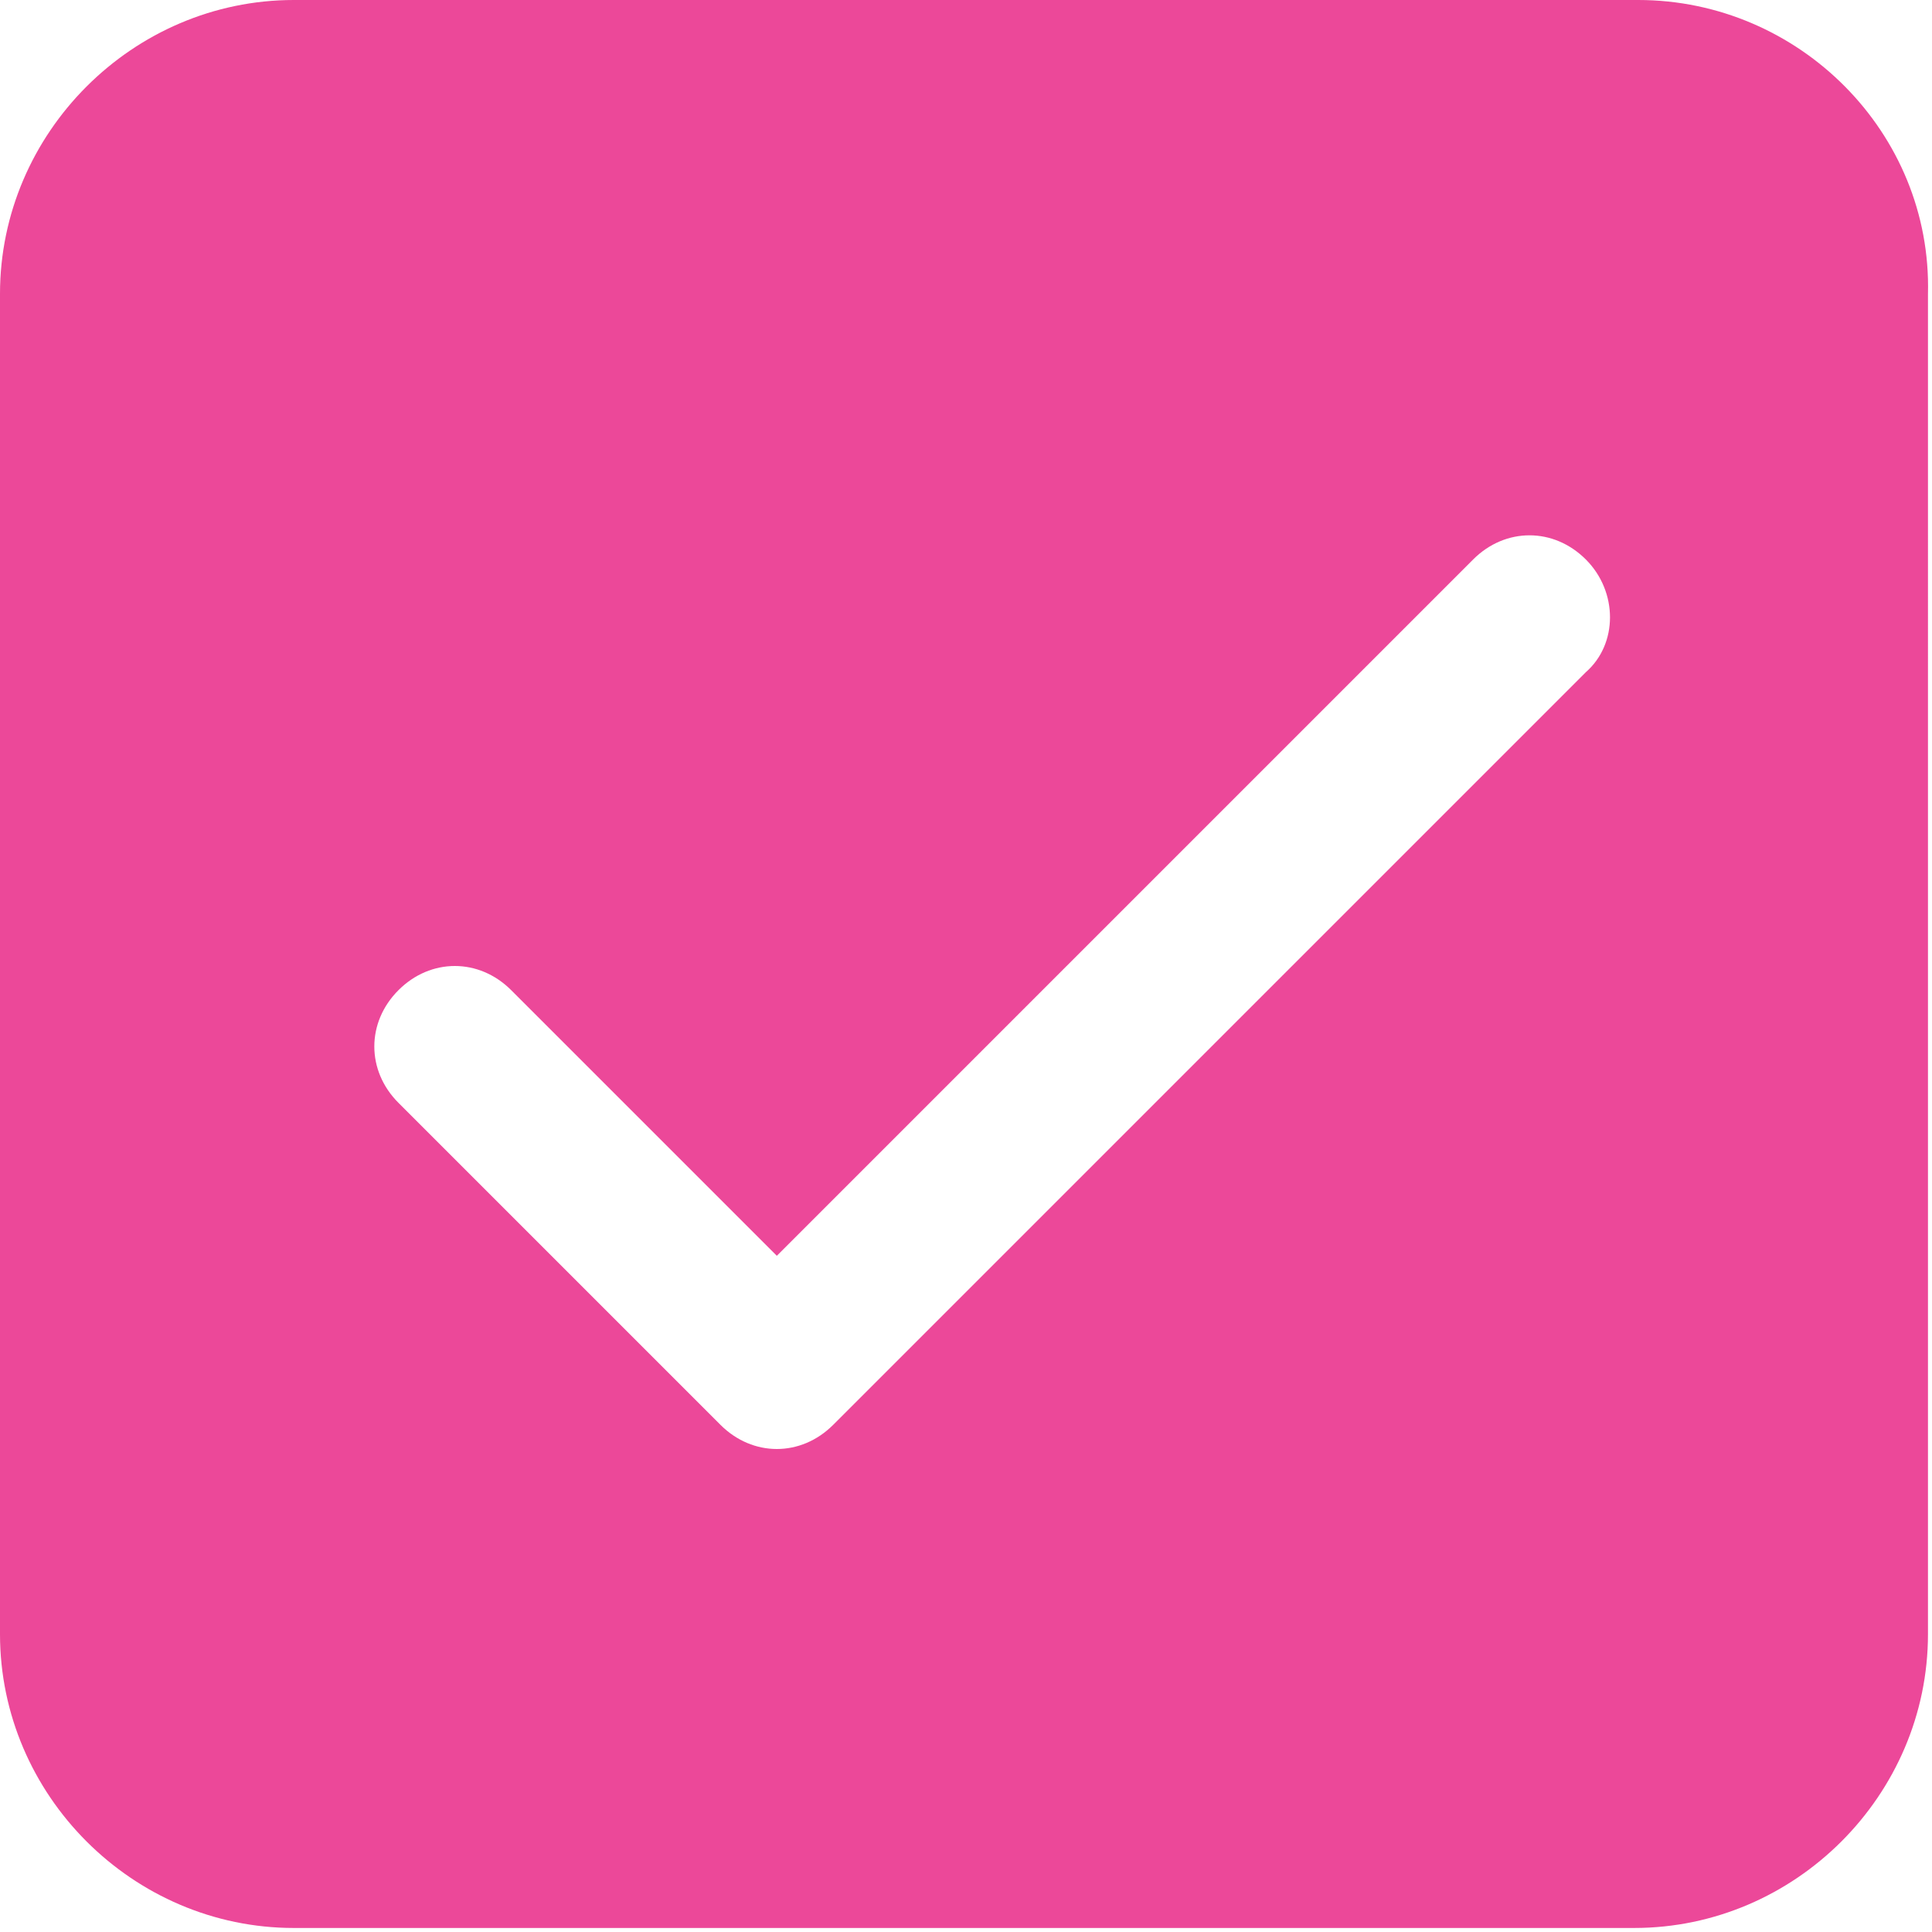 <?xml version="1.0" encoding="utf-8"?>
<!-- Generator: Adobe Illustrator 24.0.0, SVG Export Plug-In . SVG Version: 6.00 Build 0)  -->
<svg version="1.1" id="Layer_1" xmlns="http://www.w3.org/2000/svg" xmlns:xlink="http://www.w3.org/1999/xlink" x="0px" y="0px"
	 viewBox="0 0 48 48" style="enable-background:new 0 0 48 48;" xml:space="preserve">
<style type="text/css">
	.st0{fill:#EC4899;}
</style>
<path class="st0" d="M40.7,0H7.3C3.3,0,0,3.3,0,7.3v33.3c0,4,3.3,7.3,7.3,7.3h33.3c4,0,7.3-3.3,7.3-7.3V7.3C48,3.3,44.7,0,40.7,0z
	 M39.4,16.7L20.7,35.4c-0.4,0.4-0.9,0.6-1.4,0.6s-1-0.2-1.4-0.6l-8-8c-0.8-0.8-0.8-2,0-2.8s2-0.8,2.8,0l6.6,6.6l17.3-17.3
	c0.8-0.8,2-0.8,2.8,0C40.2,14.7,40.2,16,39.4,16.7z"/>
</svg>
